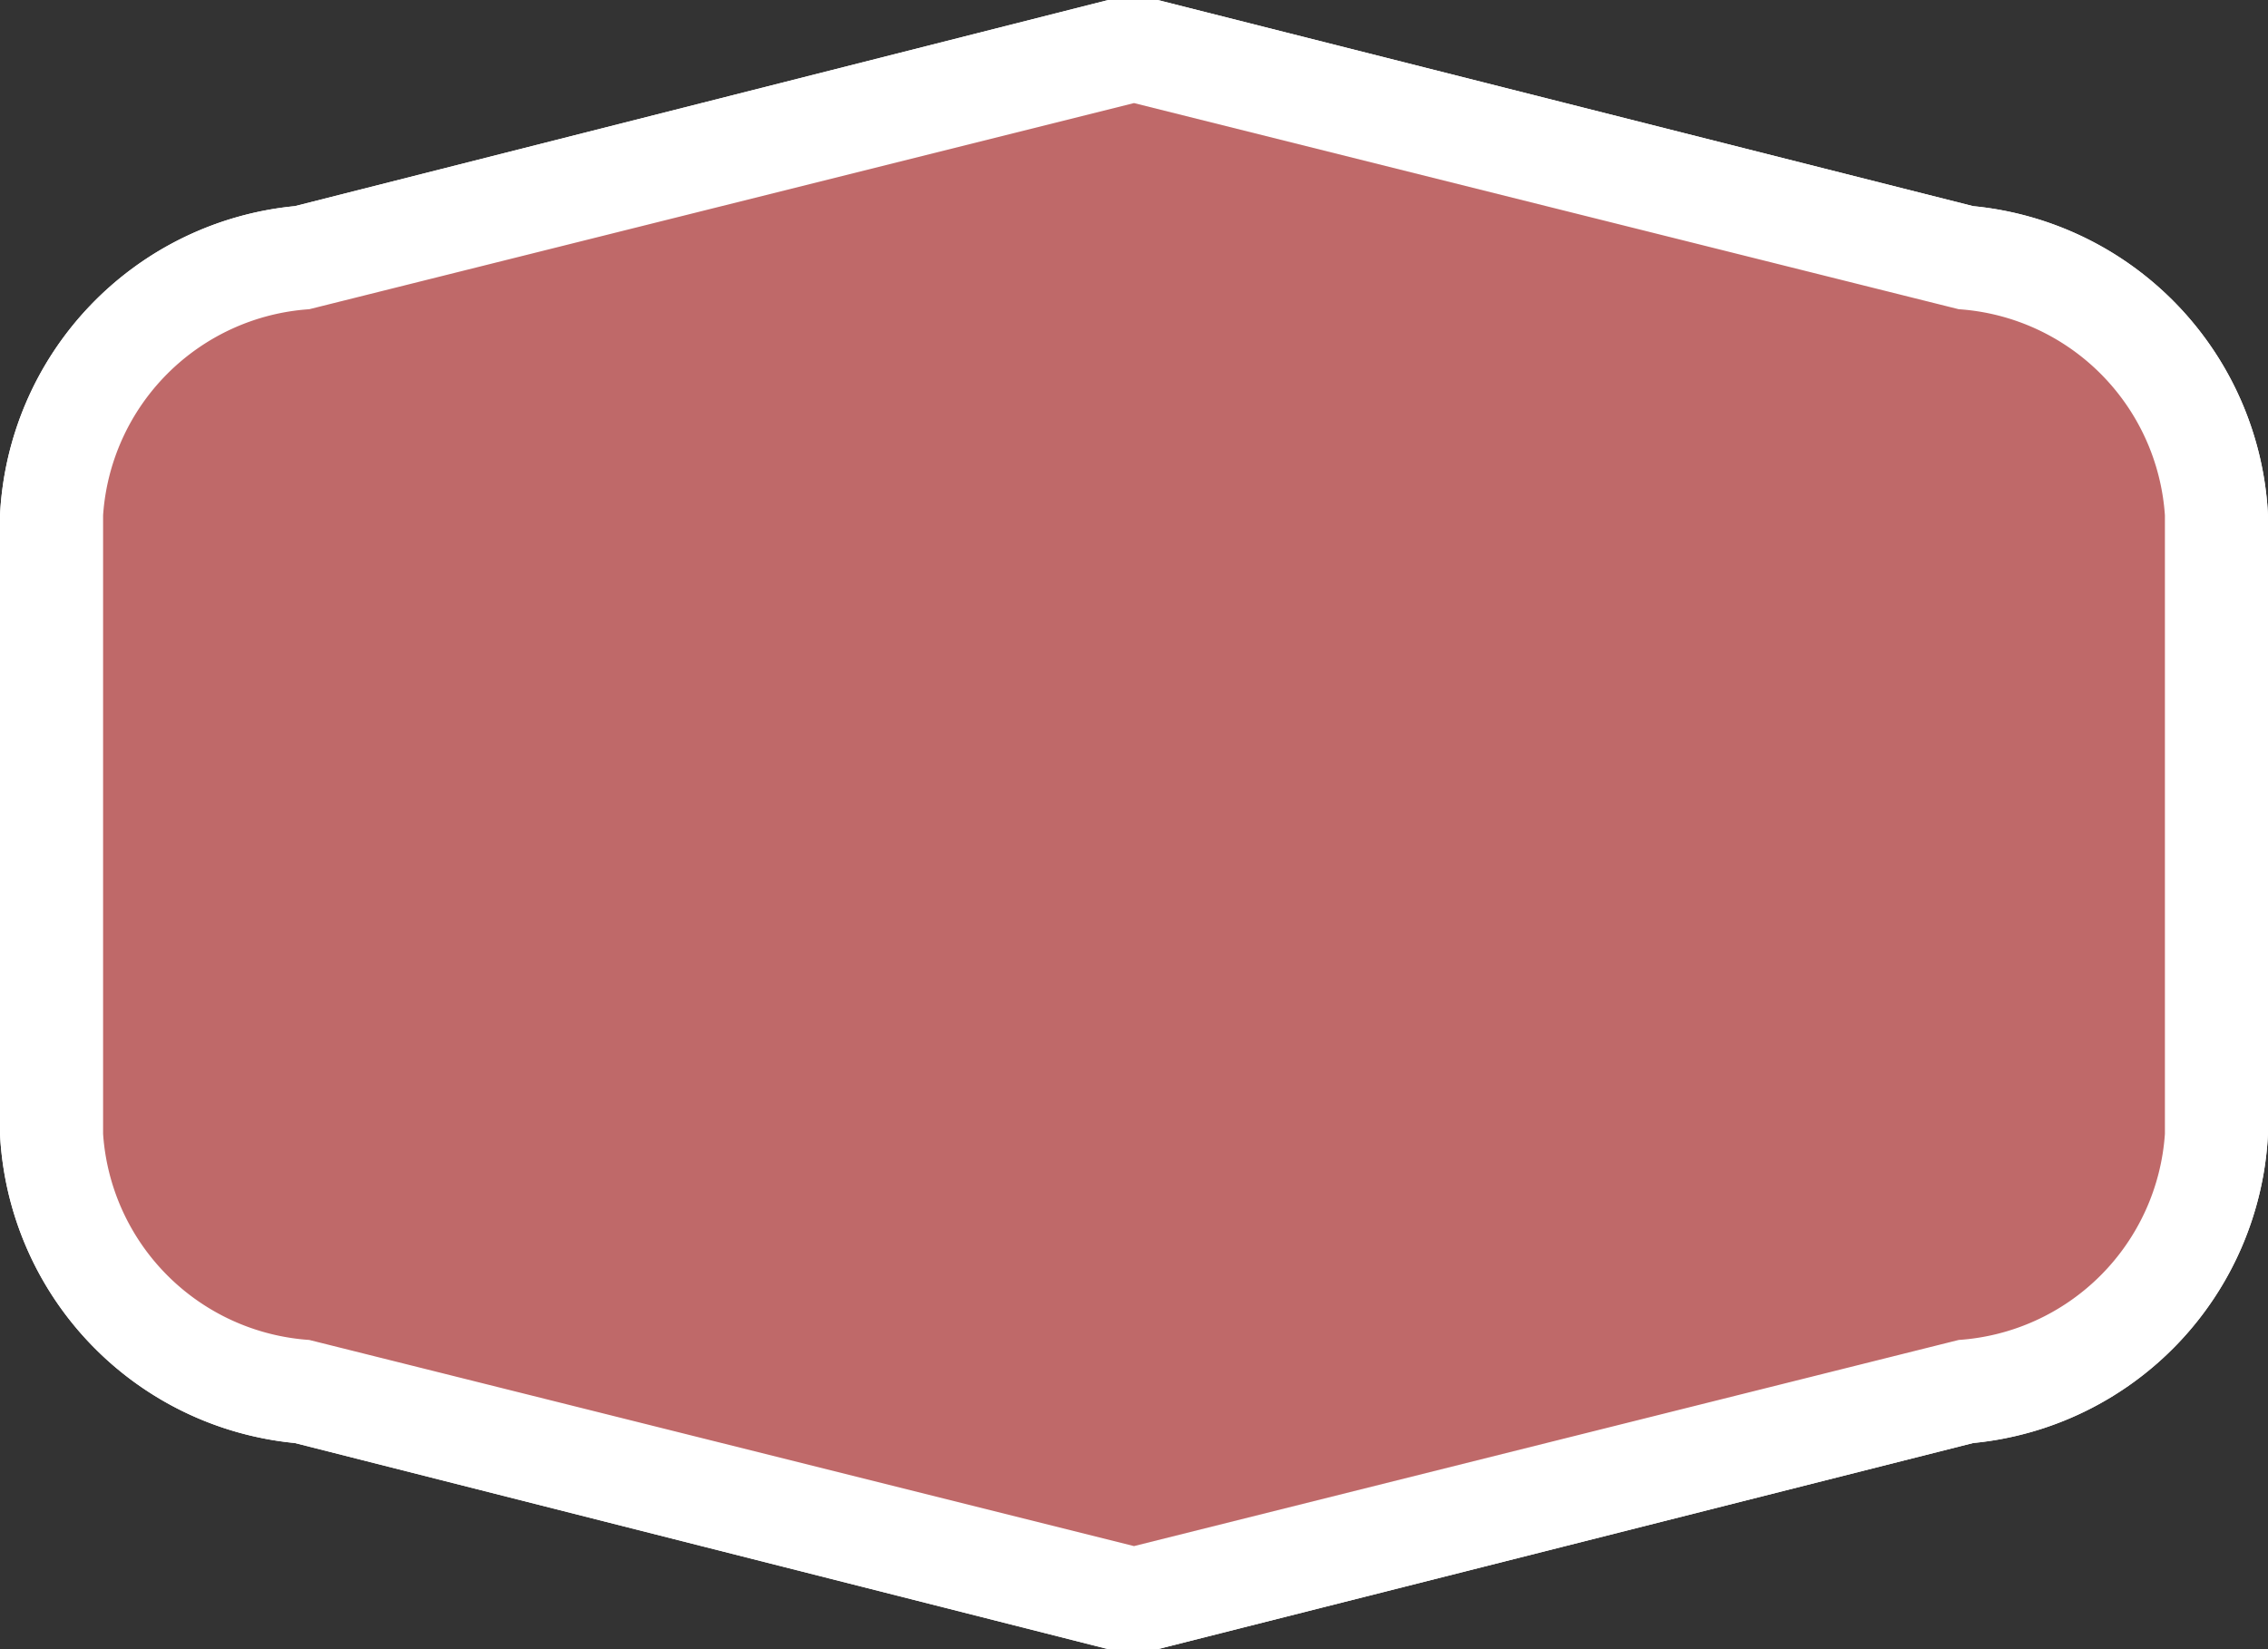 <svg xmlns="http://www.w3.org/2000/svg" width="22" height="16" viewBox="0 0 22 16"><rect x="0" y="0" width="22" height="16" fill="#333333" stroke="none"/><title>ch-motorway</title><path d="M2.93 13.52A2.64 2.64 0 0 1 .5 11V5a2.64 2.64 0 0 1 2.43-2.5L11 .5l8.08 2A2.64 2.64 0 0 1 21.5 5v6a2.64 2.64 0 0 1-2.43 2.5l-8.08 2z" fill="#bf6969"/><path d="M11 1l8 2a2.15 2.15 0 0 1 2 2v6a2.15 2.15 0 0 1-2 2l-8 2-8-2a2.15 2.15 0 0 1-2-2V5a2.15 2.15 0 0 1 2-2l8-2m0-1h-.25L2.86 2A3.17 3.17 0 0 0 0 5v6a3.17 3.17 0 0 0 2.86 3l7.89 2h.48l7.91-2A3.17 3.17 0 0 0 22 11V5a3.17 3.17 0 0 0-2.86-3l-7.91-2H11z" fill="#fff"/><path d="M2.93 13.52A2.64 2.64 0 0 1 .5 11V5a2.64 2.64 0 0 1 2.43-2.5L11 .5l8.08 2A2.64 2.64 0 0 1 21.5 5v6a2.64 2.64 0 0 1-2.43 2.5l-8.08 2z" fill="#bf6969"/><path d="M11 1l8 2a2.15 2.15 0 0 1 2 2v6a2.15 2.15 0 0 1-2 2l-8 2-8-2a2.15 2.15 0 0 1-2-2V5a2.15 2.15 0 0 1 2-2l8-2m0-1h-.25L2.86 2A3.17 3.17 0 0 0 0 5v6a3.17 3.17 0 0 0 2.86 3l7.89 2h.48l7.91-2A3.17 3.17 0 0 0 22 11V5a3.17 3.17 0 0 0-2.86-3l-7.91-2H11z" fill="#fff"/></svg>
